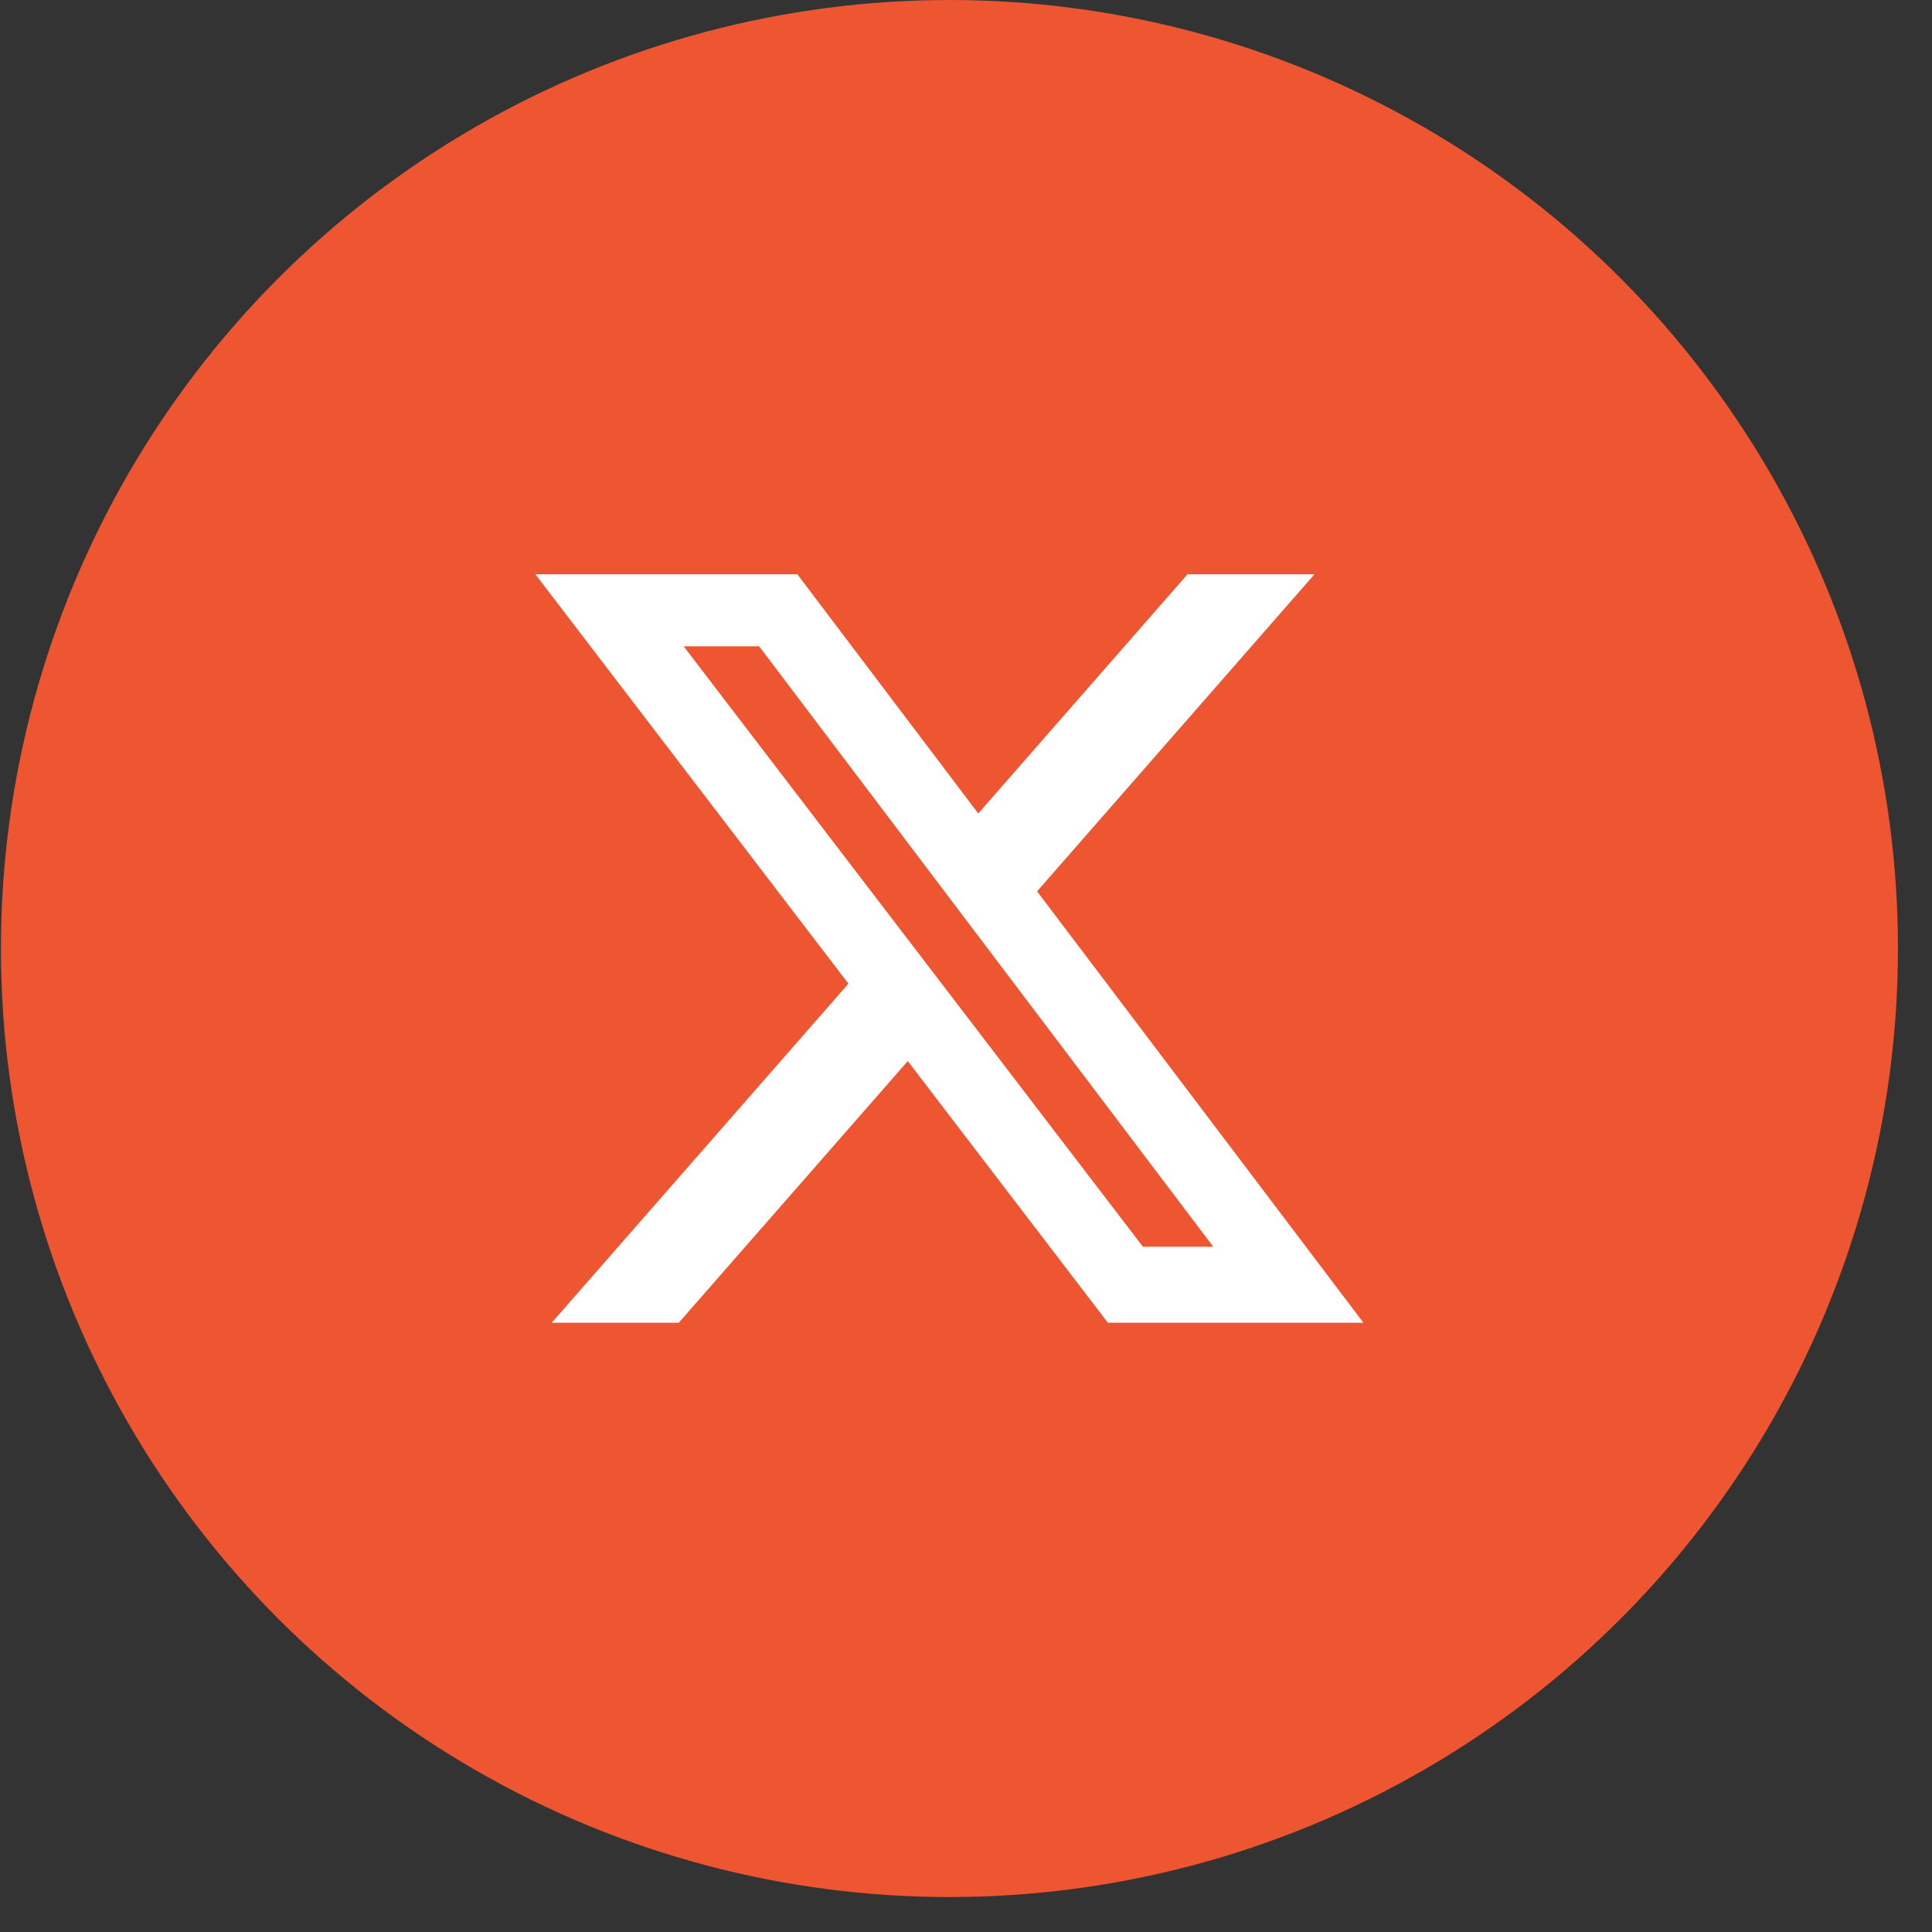 <svg width="42" height="42" viewBox="0 0 42 42" fill="none" xmlns="http://www.w3.org/2000/svg">
<rect x="0" y="0" width="42" height="42" fill="#333333" stroke="none"/>
<circle cx="20.64" cy="20.62" r="20.62" fill="#EE5531"/>
<path d="M25.815 12.485H28.575L22.545 19.377L29.639 28.755H24.084L19.734 23.067L14.756 28.755H11.994L18.444 21.384L11.639 12.485H17.334L21.266 17.684L25.815 12.485ZM24.846 27.103H26.375L16.503 14.05H14.862L24.846 27.103Z" fill="white"/>
</svg>
